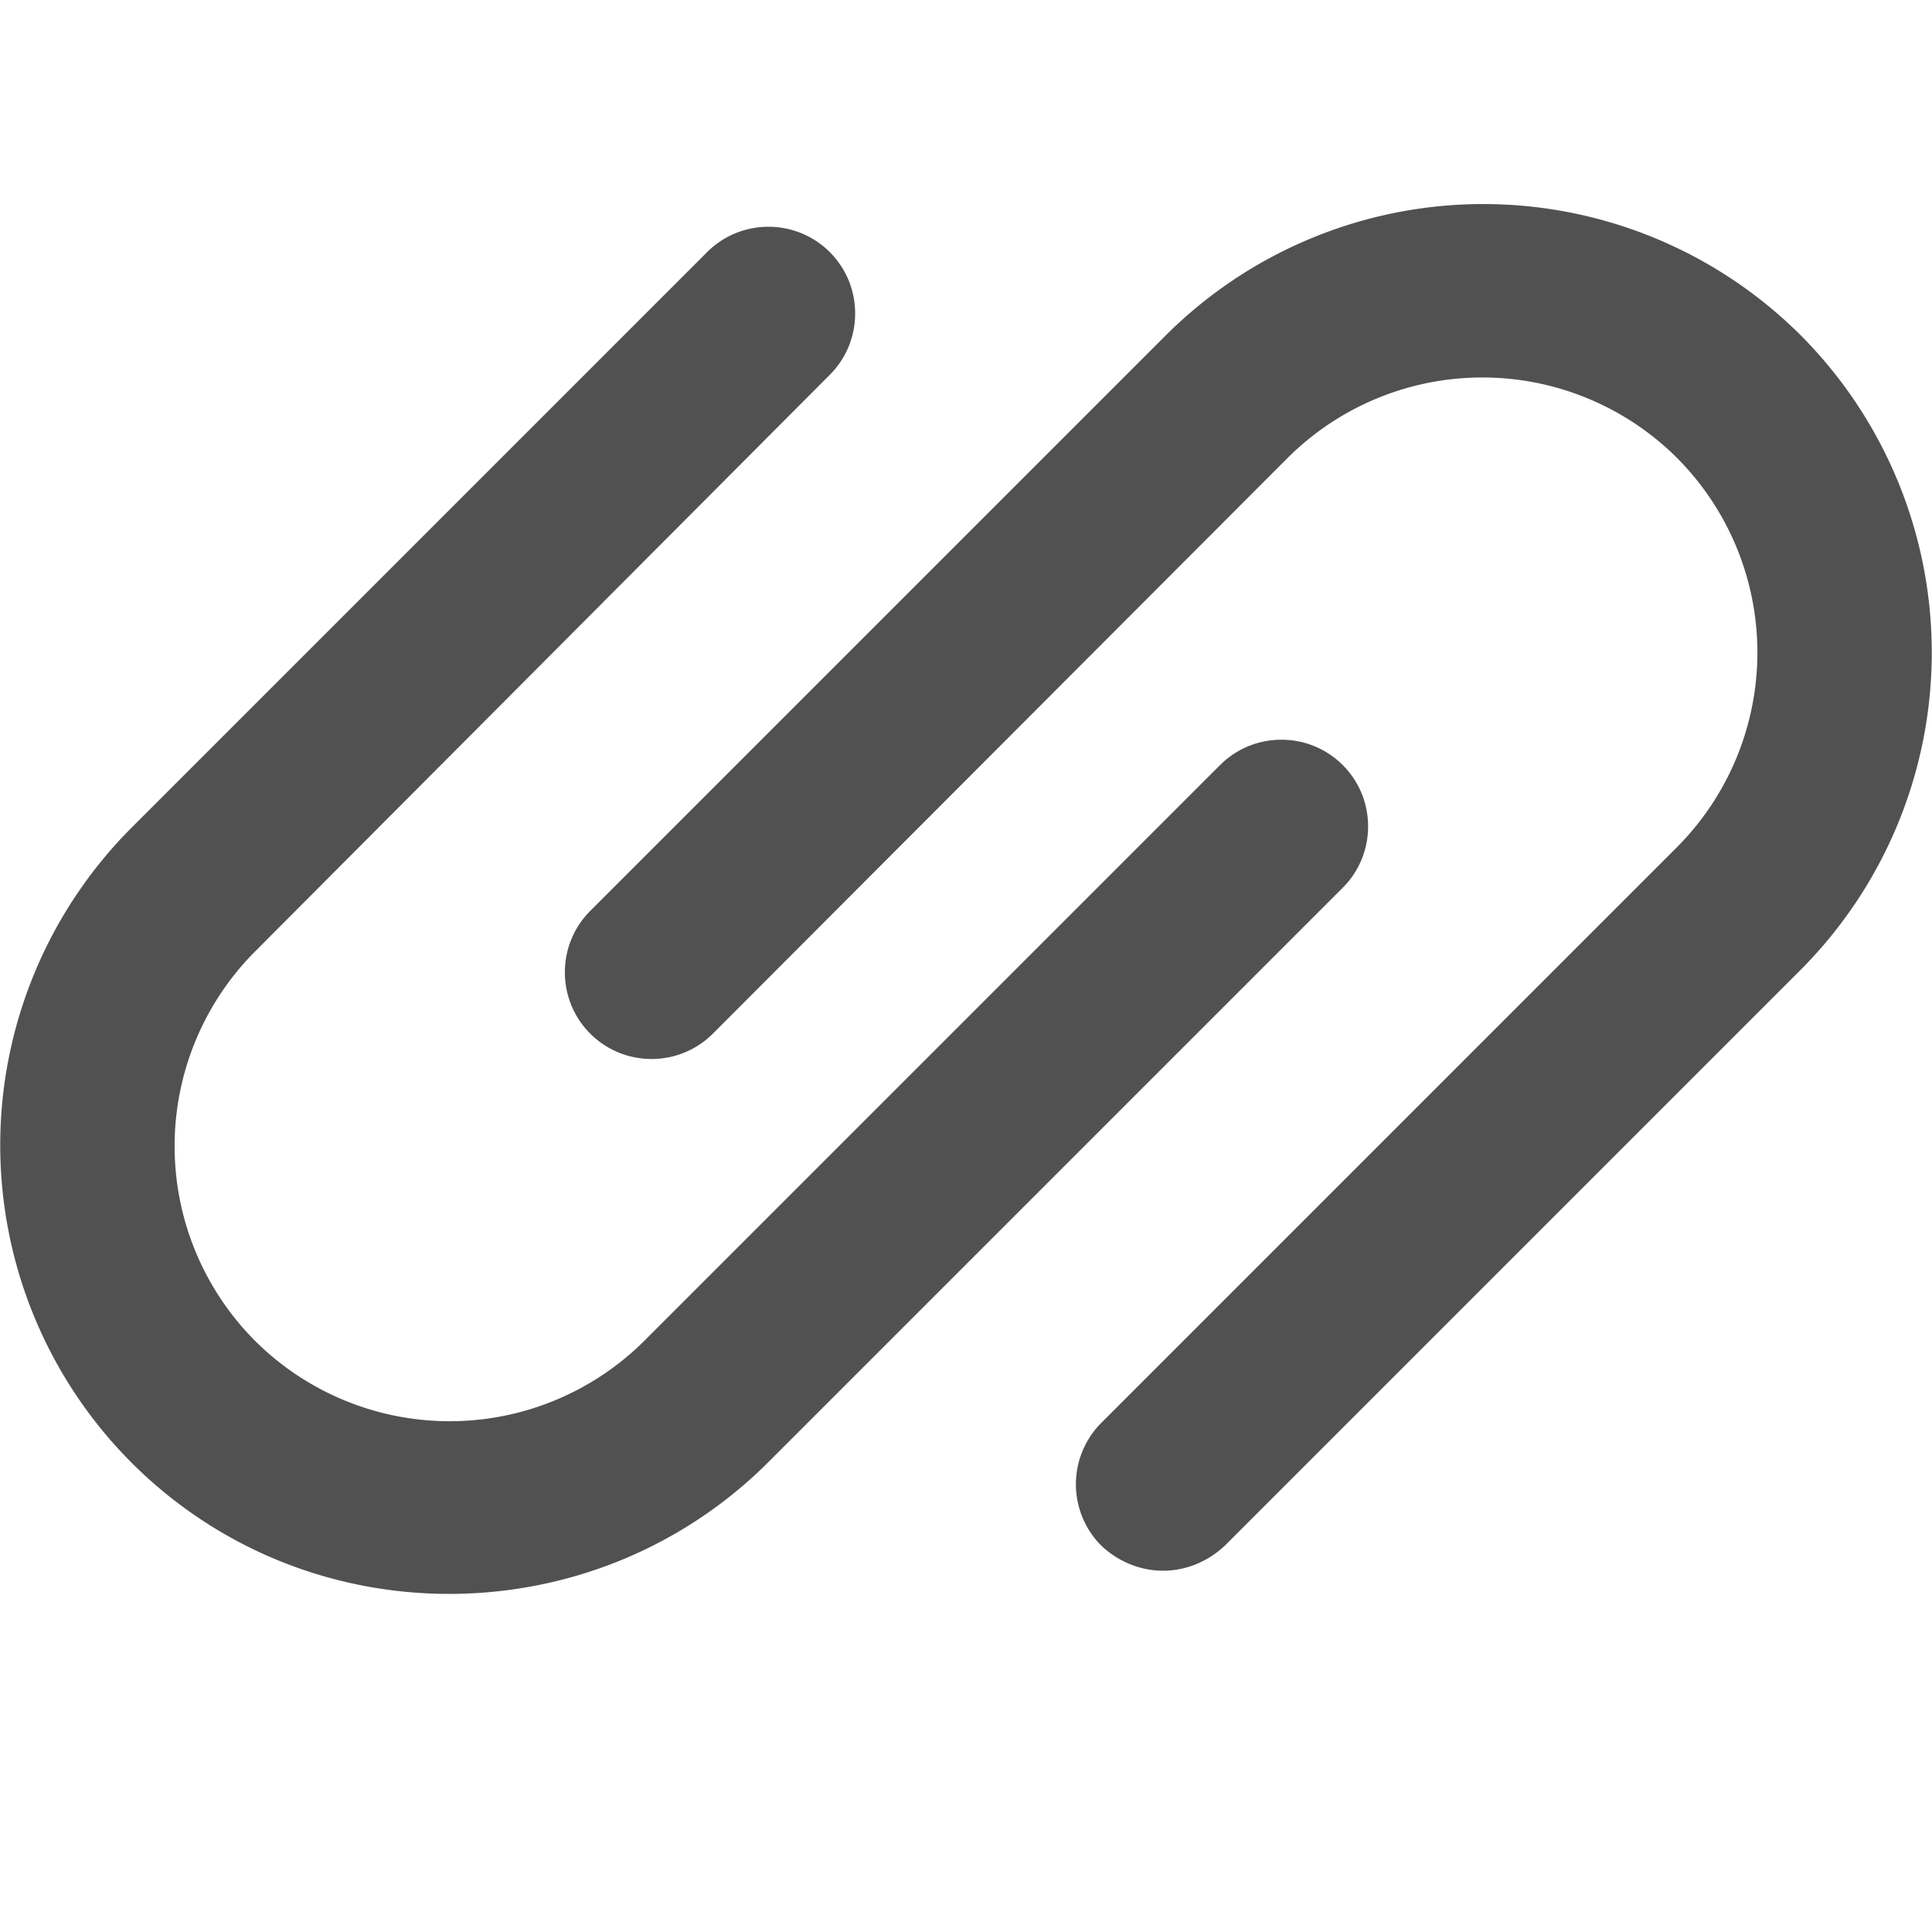 <svg xmlns="http://www.w3.org/2000/svg" xmlns:xlink="http://www.w3.org/1999/xlink" width="1024" height="1024" class="icon" p-id="2705" t="1618463716325" version="1.1" viewBox="0 0 1024 1024"><defs><style type="text/css"/></defs><path fill="#515151" d="M238.08 844.8c-60.928 0-121.856-23.04-168.448-69.632a238.234 238.234 0 0 1 0-336.384l305.152-305.152c17.92-17.92 47.104-17.92 65.024 0s17.92 47.104 0 65.024L135.168 504.32a146.176 146.176 0 0 0 0 206.336 146.176 146.176 0 0 0 206.336 0l305.152-305.152c17.92-17.92 47.104-17.92 65.024 0s17.92 47.104 0 65.024l-305.152 305.152c-46.592 46.08-107.52 69.12-168.448 69.12z" p-id="2706"/><path fill="#515151" d="M616.448 832.512c-11.776 0-23.552-4.608-32.768-13.312a46.08 46.08 0 0 1 0-65.024l305.152-305.152a146.176 146.176 0 0 0 0-206.336 146.176 146.176 0 0 0-206.336 0L377.856 547.84c-17.92 17.92-47.104 17.92-65.024 0s-17.92-47.104 0-65.024l305.152-305.152a238.234 238.234 0 0 1 336.384 0 238.234 238.234 0 0 1 0 336.384L649.216 819.2c-9.216 8.704-20.992 13.312-32.768 13.312z" p-id="2707"/></svg>